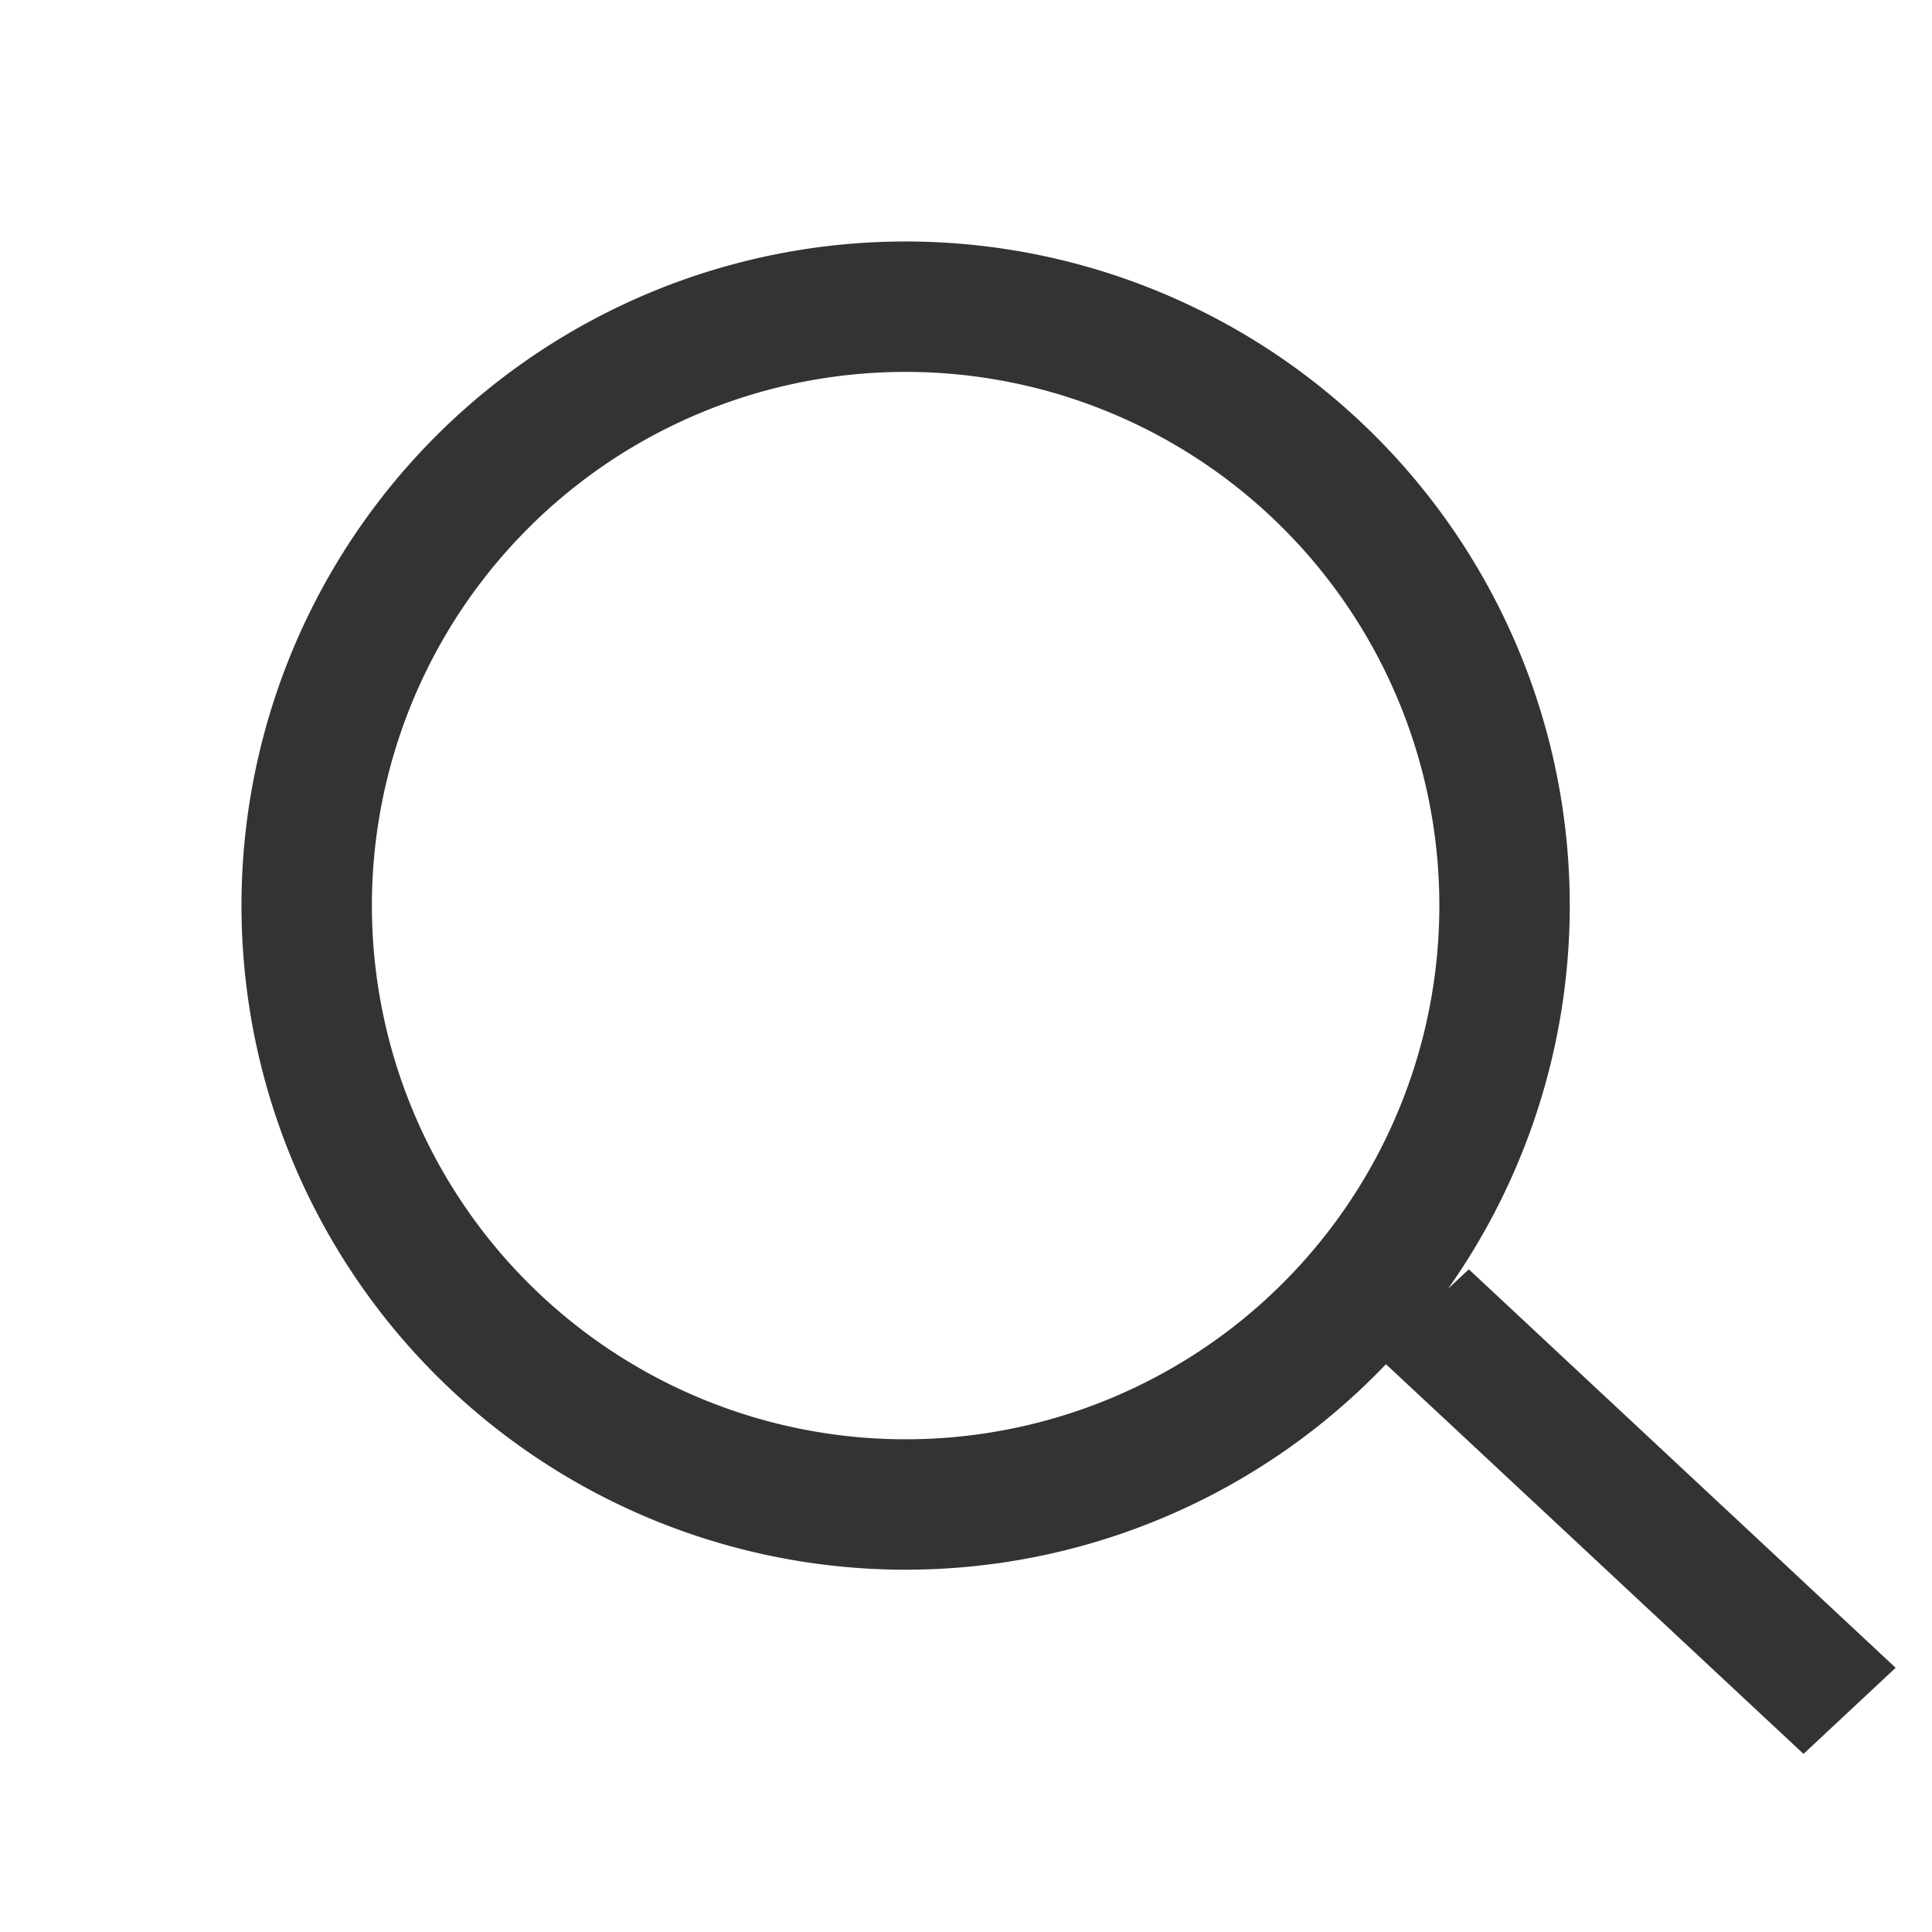 <svg xmlns="http://www.w3.org/2000/svg" width="16" height="16"><g fill="none" fill-rule="evenodd" opacity=".8"><path stroke="#000" stroke-width="1.08" d="M2.545 7.724a4.96 4.96 0 1 0 9.91-.449 4.96 4.96 0 0 0-9.91.45Z"/><path fill="#000" d="m11.4 11.225.764-.713 3.535 3.3-.763.713z"/></g></svg>